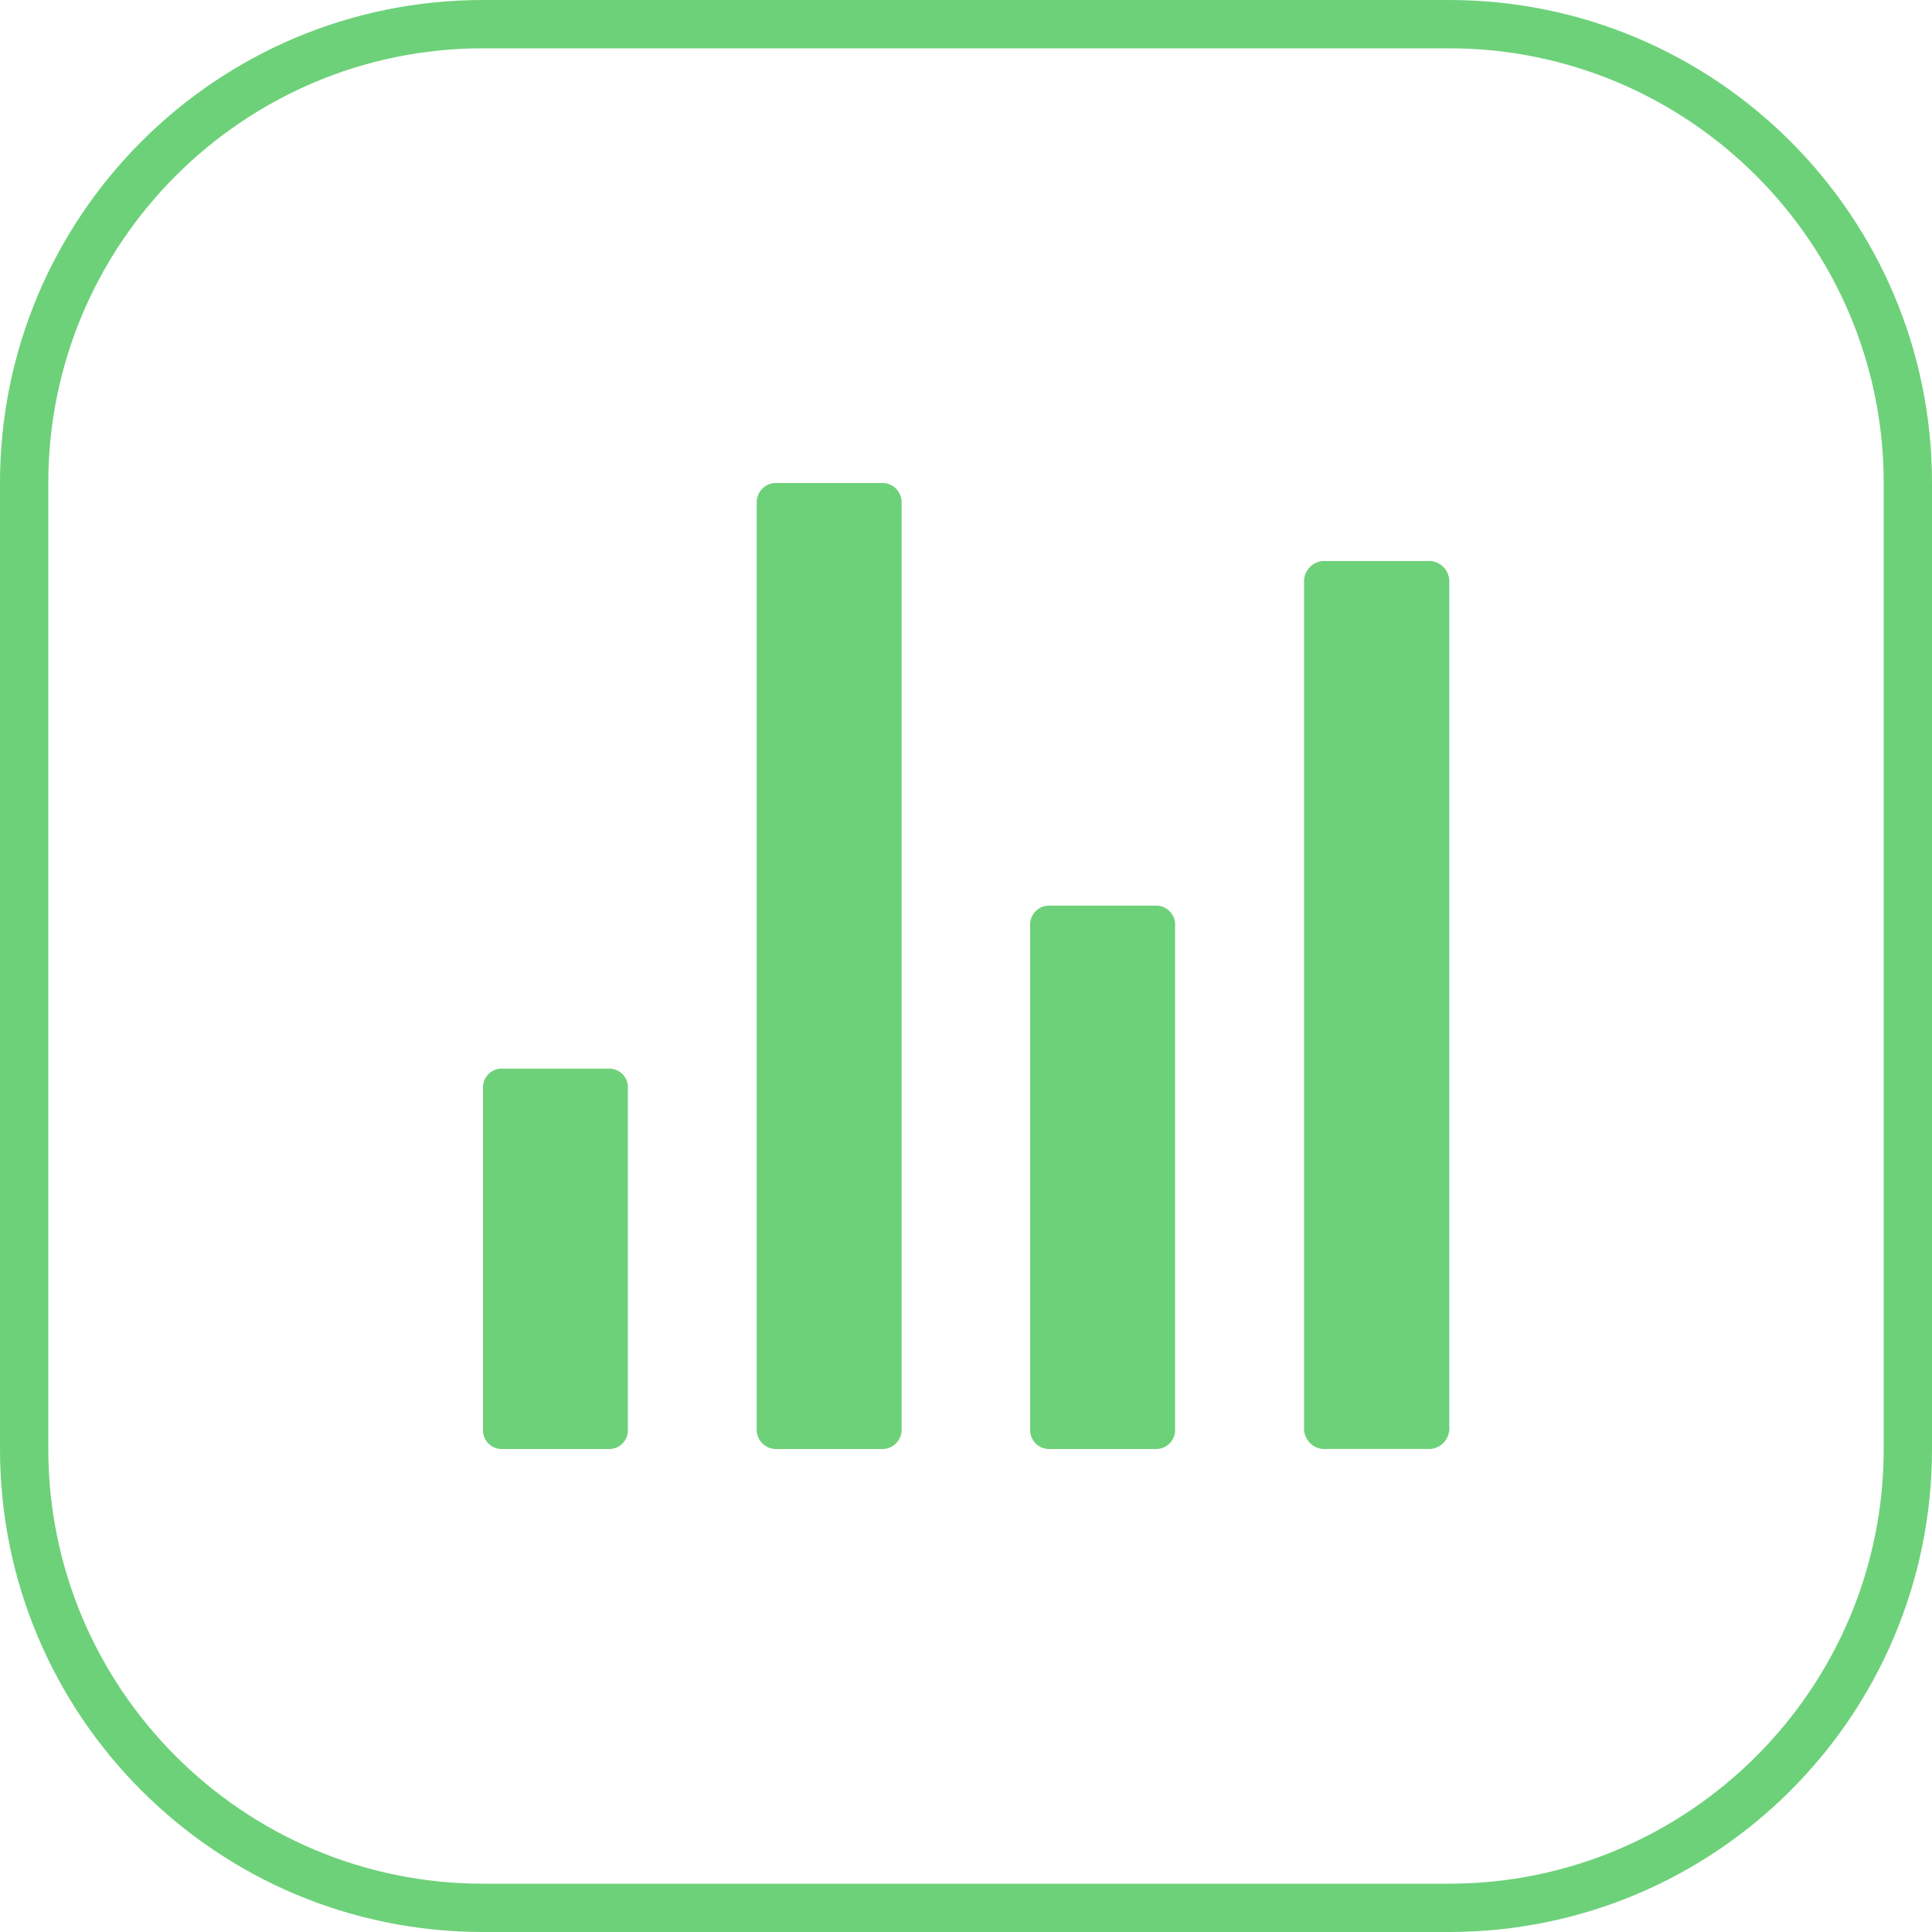 <svg xmlns="http://www.w3.org/2000/svg" width="40" height="40" viewBox="0 0 40 40">
  <g id="Group_2251" data-name="Group 2251" transform="translate(-37 -508)">
    <g id="Icon_ionic-ios-stats" data-name="Icon ionic-ios-stats" transform="translate(41.375 504.967)">
      <path id="Path_3042" data-name="Path 3042" d="M12.75,24.5H15a.4.4,0,0,0,.375-.417V4.917A.4.4,0,0,0,15,4.5H12.75a.4.4,0,0,0-.375.417V24.083A.4.4,0,0,0,12.75,24.5Z" transform="translate(-1.083 8.533)" fill="#6dd179"/>
      <path id="Path_3043" data-name="Path 3043" d="M6,28.125H8.25a.386.386,0,0,0,.375-.394V20.644a.386.386,0,0,0-.375-.394H6a.386.386,0,0,0-.375.394v7.088A.386.386,0,0,0,6,28.125Z" transform="translate(0 4.908)" fill="#6dd179"/>
      <path id="Path_3044" data-name="Path 3044" d="M19.5,27h2.241a.392.392,0,0,0,.38-.407V16.157a.392.392,0,0,0-.38-.407H19.5a.392.392,0,0,0-.38.407V26.593A.392.392,0,0,0,19.5,27Z" transform="translate(-2.167 6.033)" fill="#6dd179"/>
      <path id="Path_3045" data-name="Path 3045" d="M25.875,9.465V26.919a.427.427,0,0,0,.38.465H28.5a.427.427,0,0,0,.38-.465V9.465A.427.427,0,0,0,28.5,9H26.255A.427.427,0,0,0,25.875,9.465Z" transform="translate(-3.25 5.648)" fill="#6dd179"/>
    </g>
    <g id="Path_3047" data-name="Path 3047" transform="translate(37 508)" fill="none">
      <path d="M10,0H30A10,10,0,0,1,40,10V30A10,10,0,0,1,30,40H10A10,10,0,0,1,0,30V10A10,10,0,0,1,10,0Z" stroke="none"/>
      <path d="M 10 1 C 5.037 1 1 5.037 1 10 L 1 30 C 1 34.963 5.037 39 10 39 L 30 39 C 34.963 39 39 34.963 39 30 L 39 10 C 39 5.037 34.963 1 30 1 L 10 1 M 10 0 L 30 0 C 35.523 0 40 4.477 40 10 L 40 30 C 40 35.523 35.523 40 30 40 L 10 40 C 4.477 40 0 35.523 0 30 L 0 10 C 0 4.477 4.477 0 10 0 Z" stroke="none" fill="#6dd179"/>
    </g>
  </g>
</svg>
